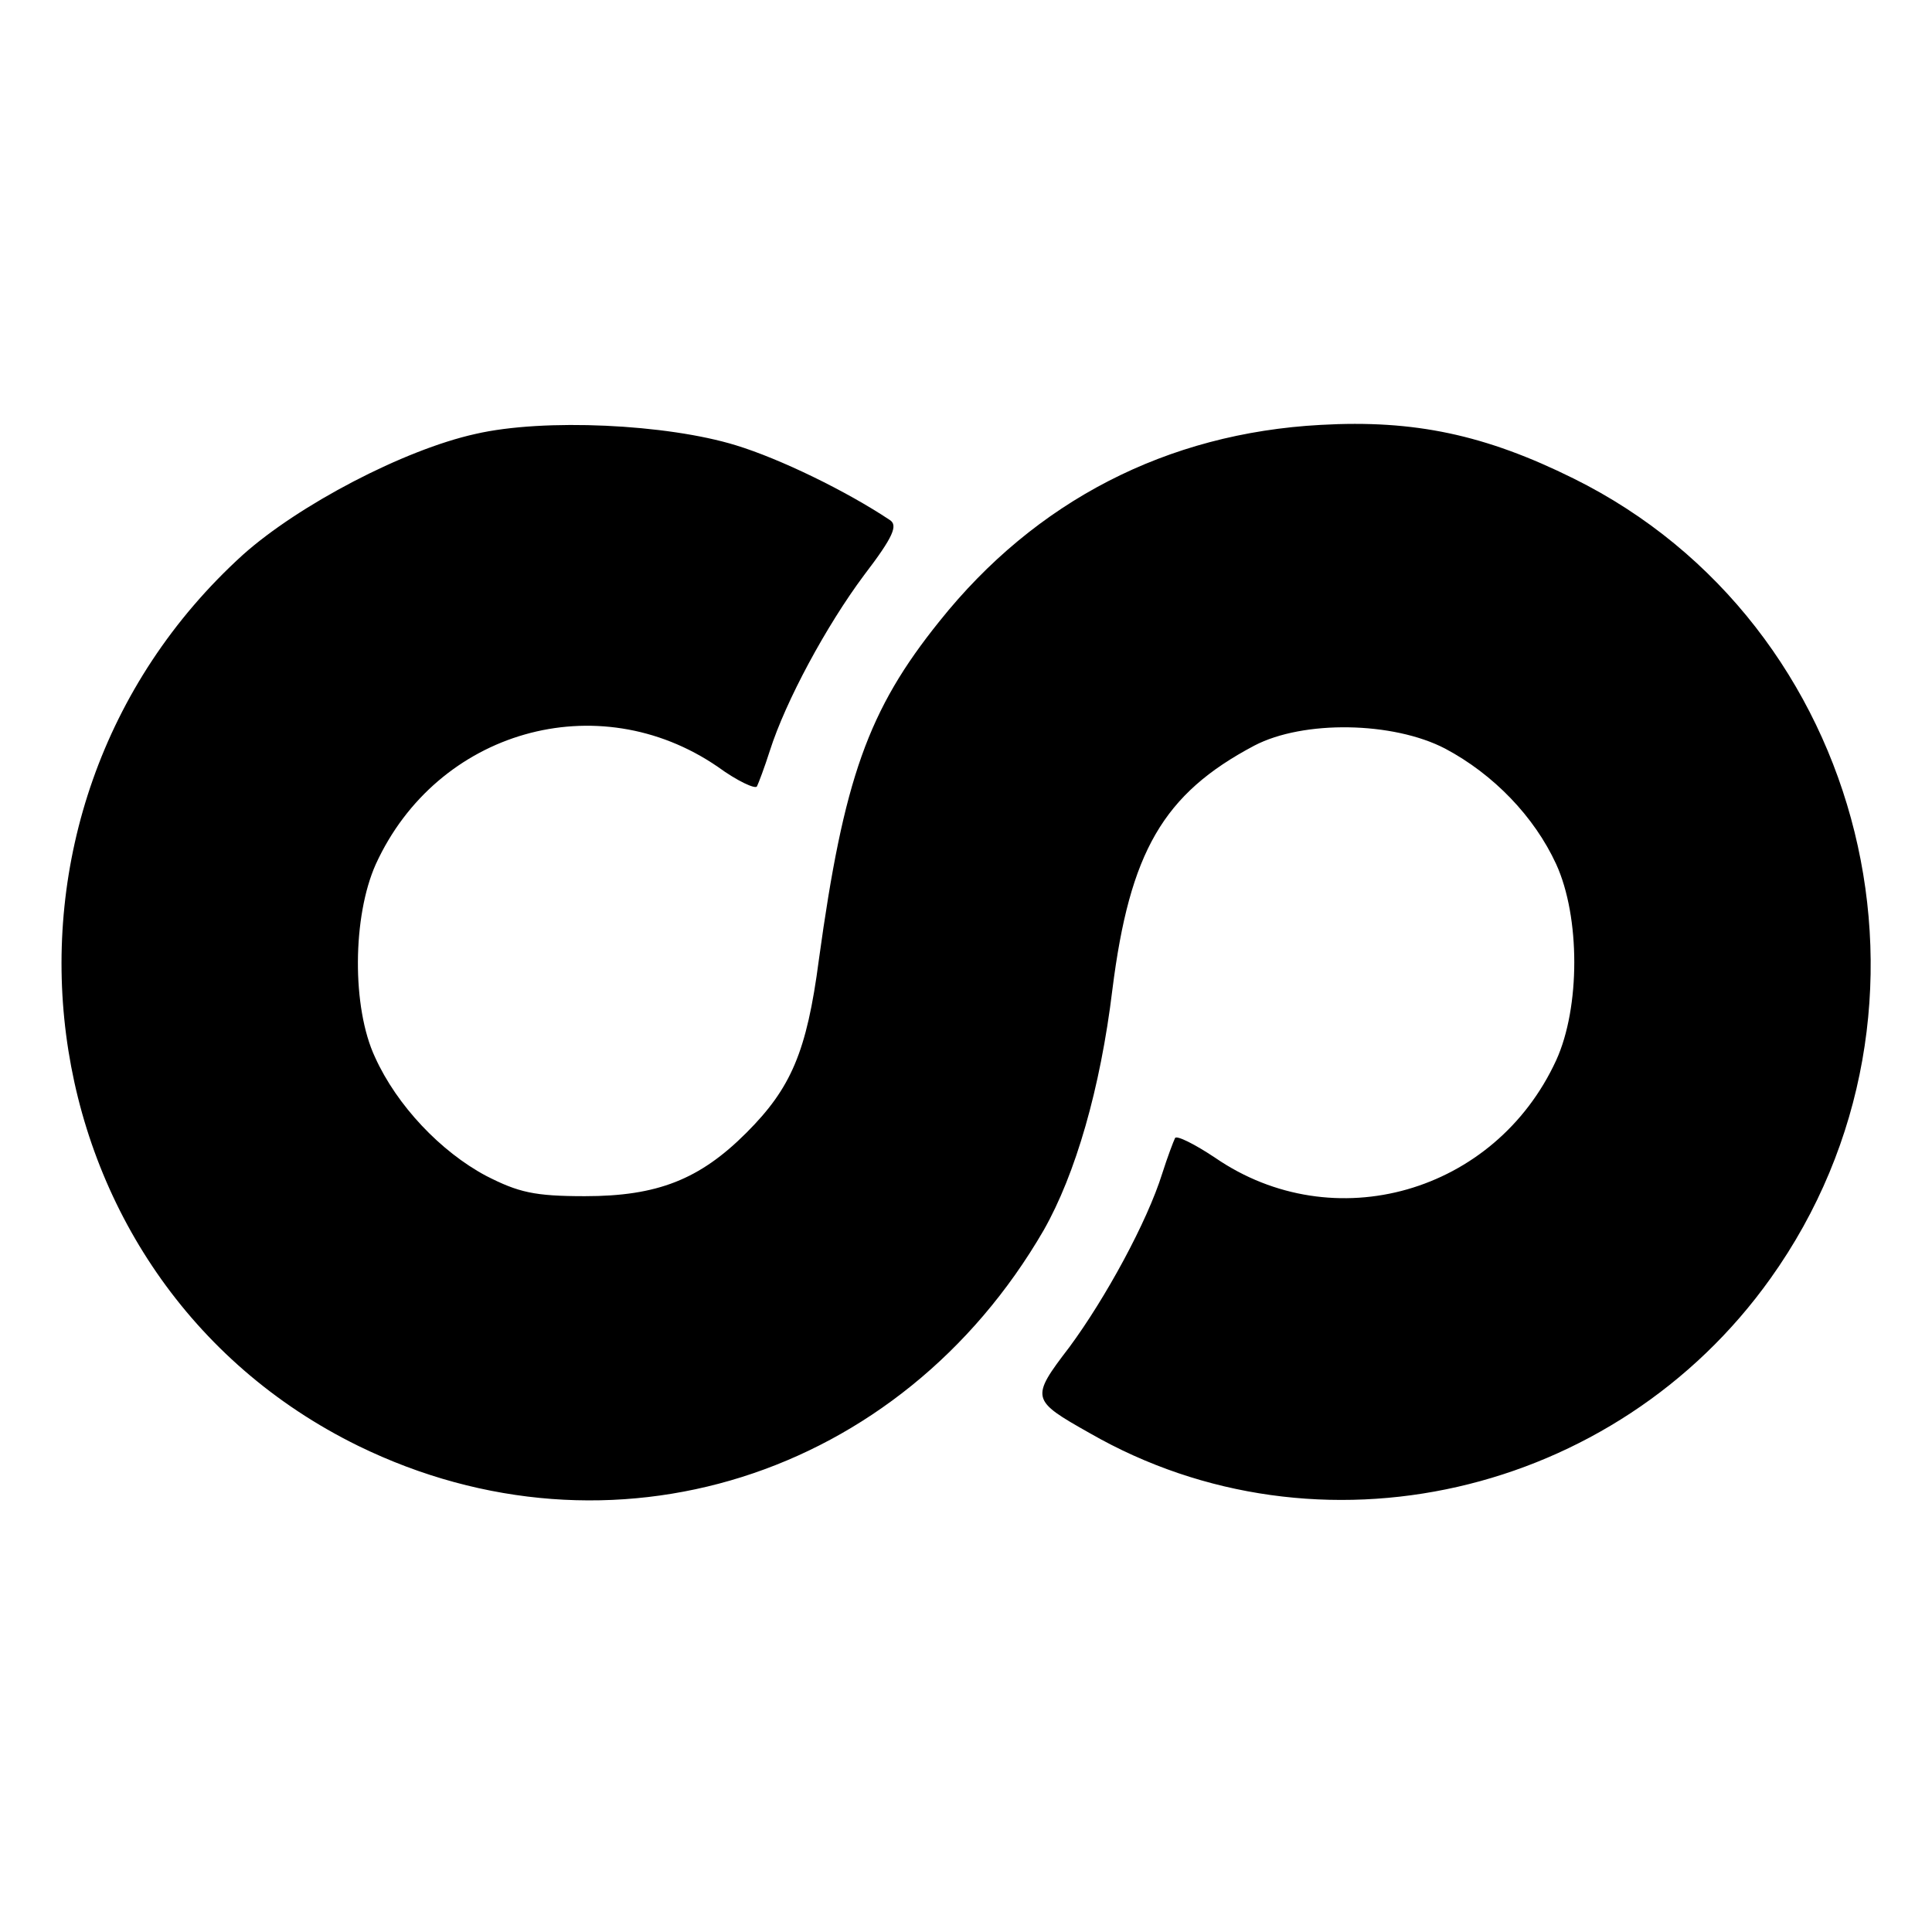 <?xml version="1.0" standalone="no"?>
<!DOCTYPE svg PUBLIC "-//W3C//DTD SVG 20010904//EN"
 "http://www.w3.org/TR/2001/REC-SVG-20010904/DTD/svg10.dtd">
<svg version="1.0" xmlns="http://www.w3.org/2000/svg"
 width="256pt" height="256pt" viewBox="0 0 256 256"
 preserveAspectRatio="xMidYMid meet">

<g transform="translate(0,256) scale(0.1,-0.1)"
fill="#000000" stroke="none">
<path d="M630 1985 c-95 -21 -234 -94 -308 -160 -378 -343 -298 -960 153
-1181 334 -163 718 -42 908 286 42 74 75 187 91 319 23 182 67 259 188 323 65
34 184 32 253 -4 64 -34 118 -90 147 -153 32 -70 32 -190 0 -260 -81 -176
-295 -237 -452 -129 -27 18 -51 30 -53 26 -2 -4 -10 -25 -17 -47 -20 -64 -75
-165 -123 -230 -52 -68 -51 -70 27 -114 303 -174 696 -84 902 205 255 357 129
867 -261 1060 -117 58 -211 78 -335 71 -204 -11 -378 -101 -505 -260 -95 -118
-127 -209 -160 -449 -16 -122 -37 -170 -96 -229 -62 -62 -118 -84 -214 -84
-67 0 -88 5 -131 27 -60 32 -118 93 -147 157 -31 66 -30 187 1 256 81 177 294
238 453 129 26 -19 50 -30 52 -26 2 4 10 25 17 47 21 66 75 166 125 233 39 51
45 66 34 73 -57 38 -145 81 -204 99 -91 28 -254 36 -345 15z"/>
</g>
</svg>
